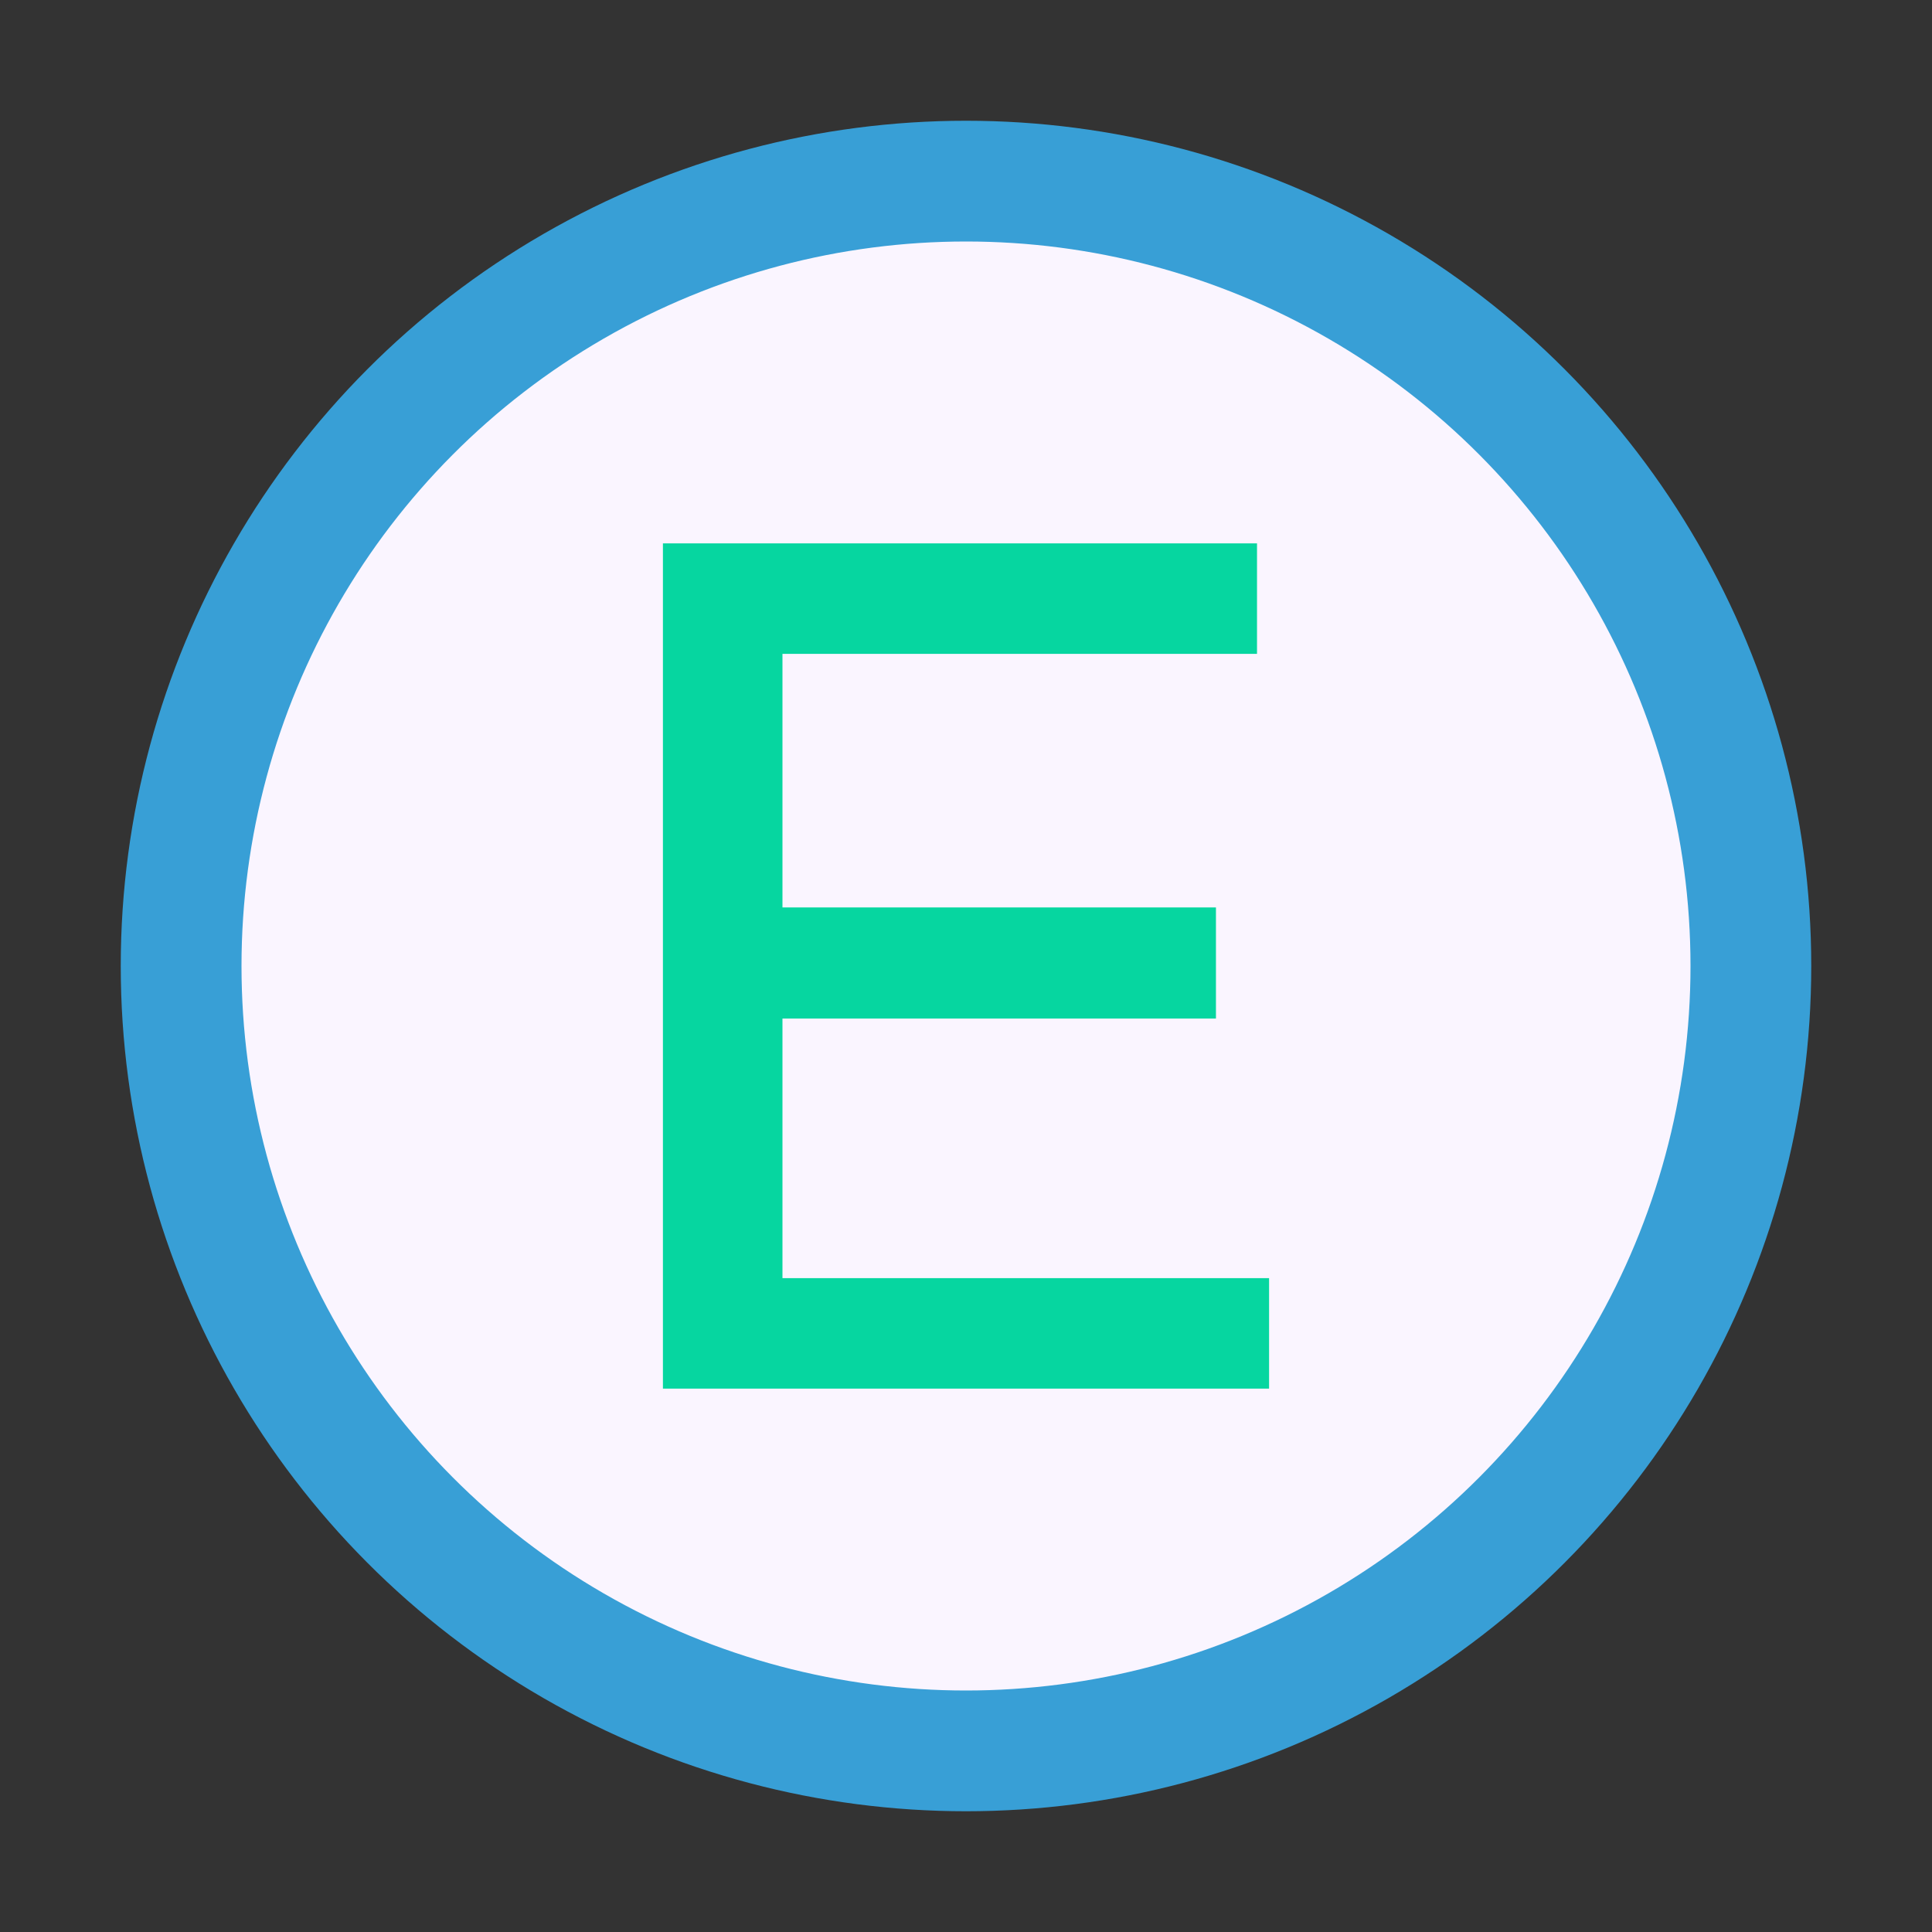 <!-- Copyright 2000-2022 JetBrains s.r.o. and contributors. Use of this source code is governed by the Apache 2.0 license. -->
<svg width="16" height="16" viewBox="0 0 16 16" fill="none" xmlns="http://www.w3.org/2000/svg">
<rect x="0" y="0" width="16" height="16" fill="#333333" stroke="none"/>
<circle cx="8" cy="8" r="6.5" fill="#FAF5FF" stroke="#389FD6"/>
<path fill="#06D6A0" d="M5.49 11.5H10.51V10.585H6.48V8.435H10.07V7.515H6.48V5.415H10.41V4.5H5.49V11.5Z"/>
</svg>
